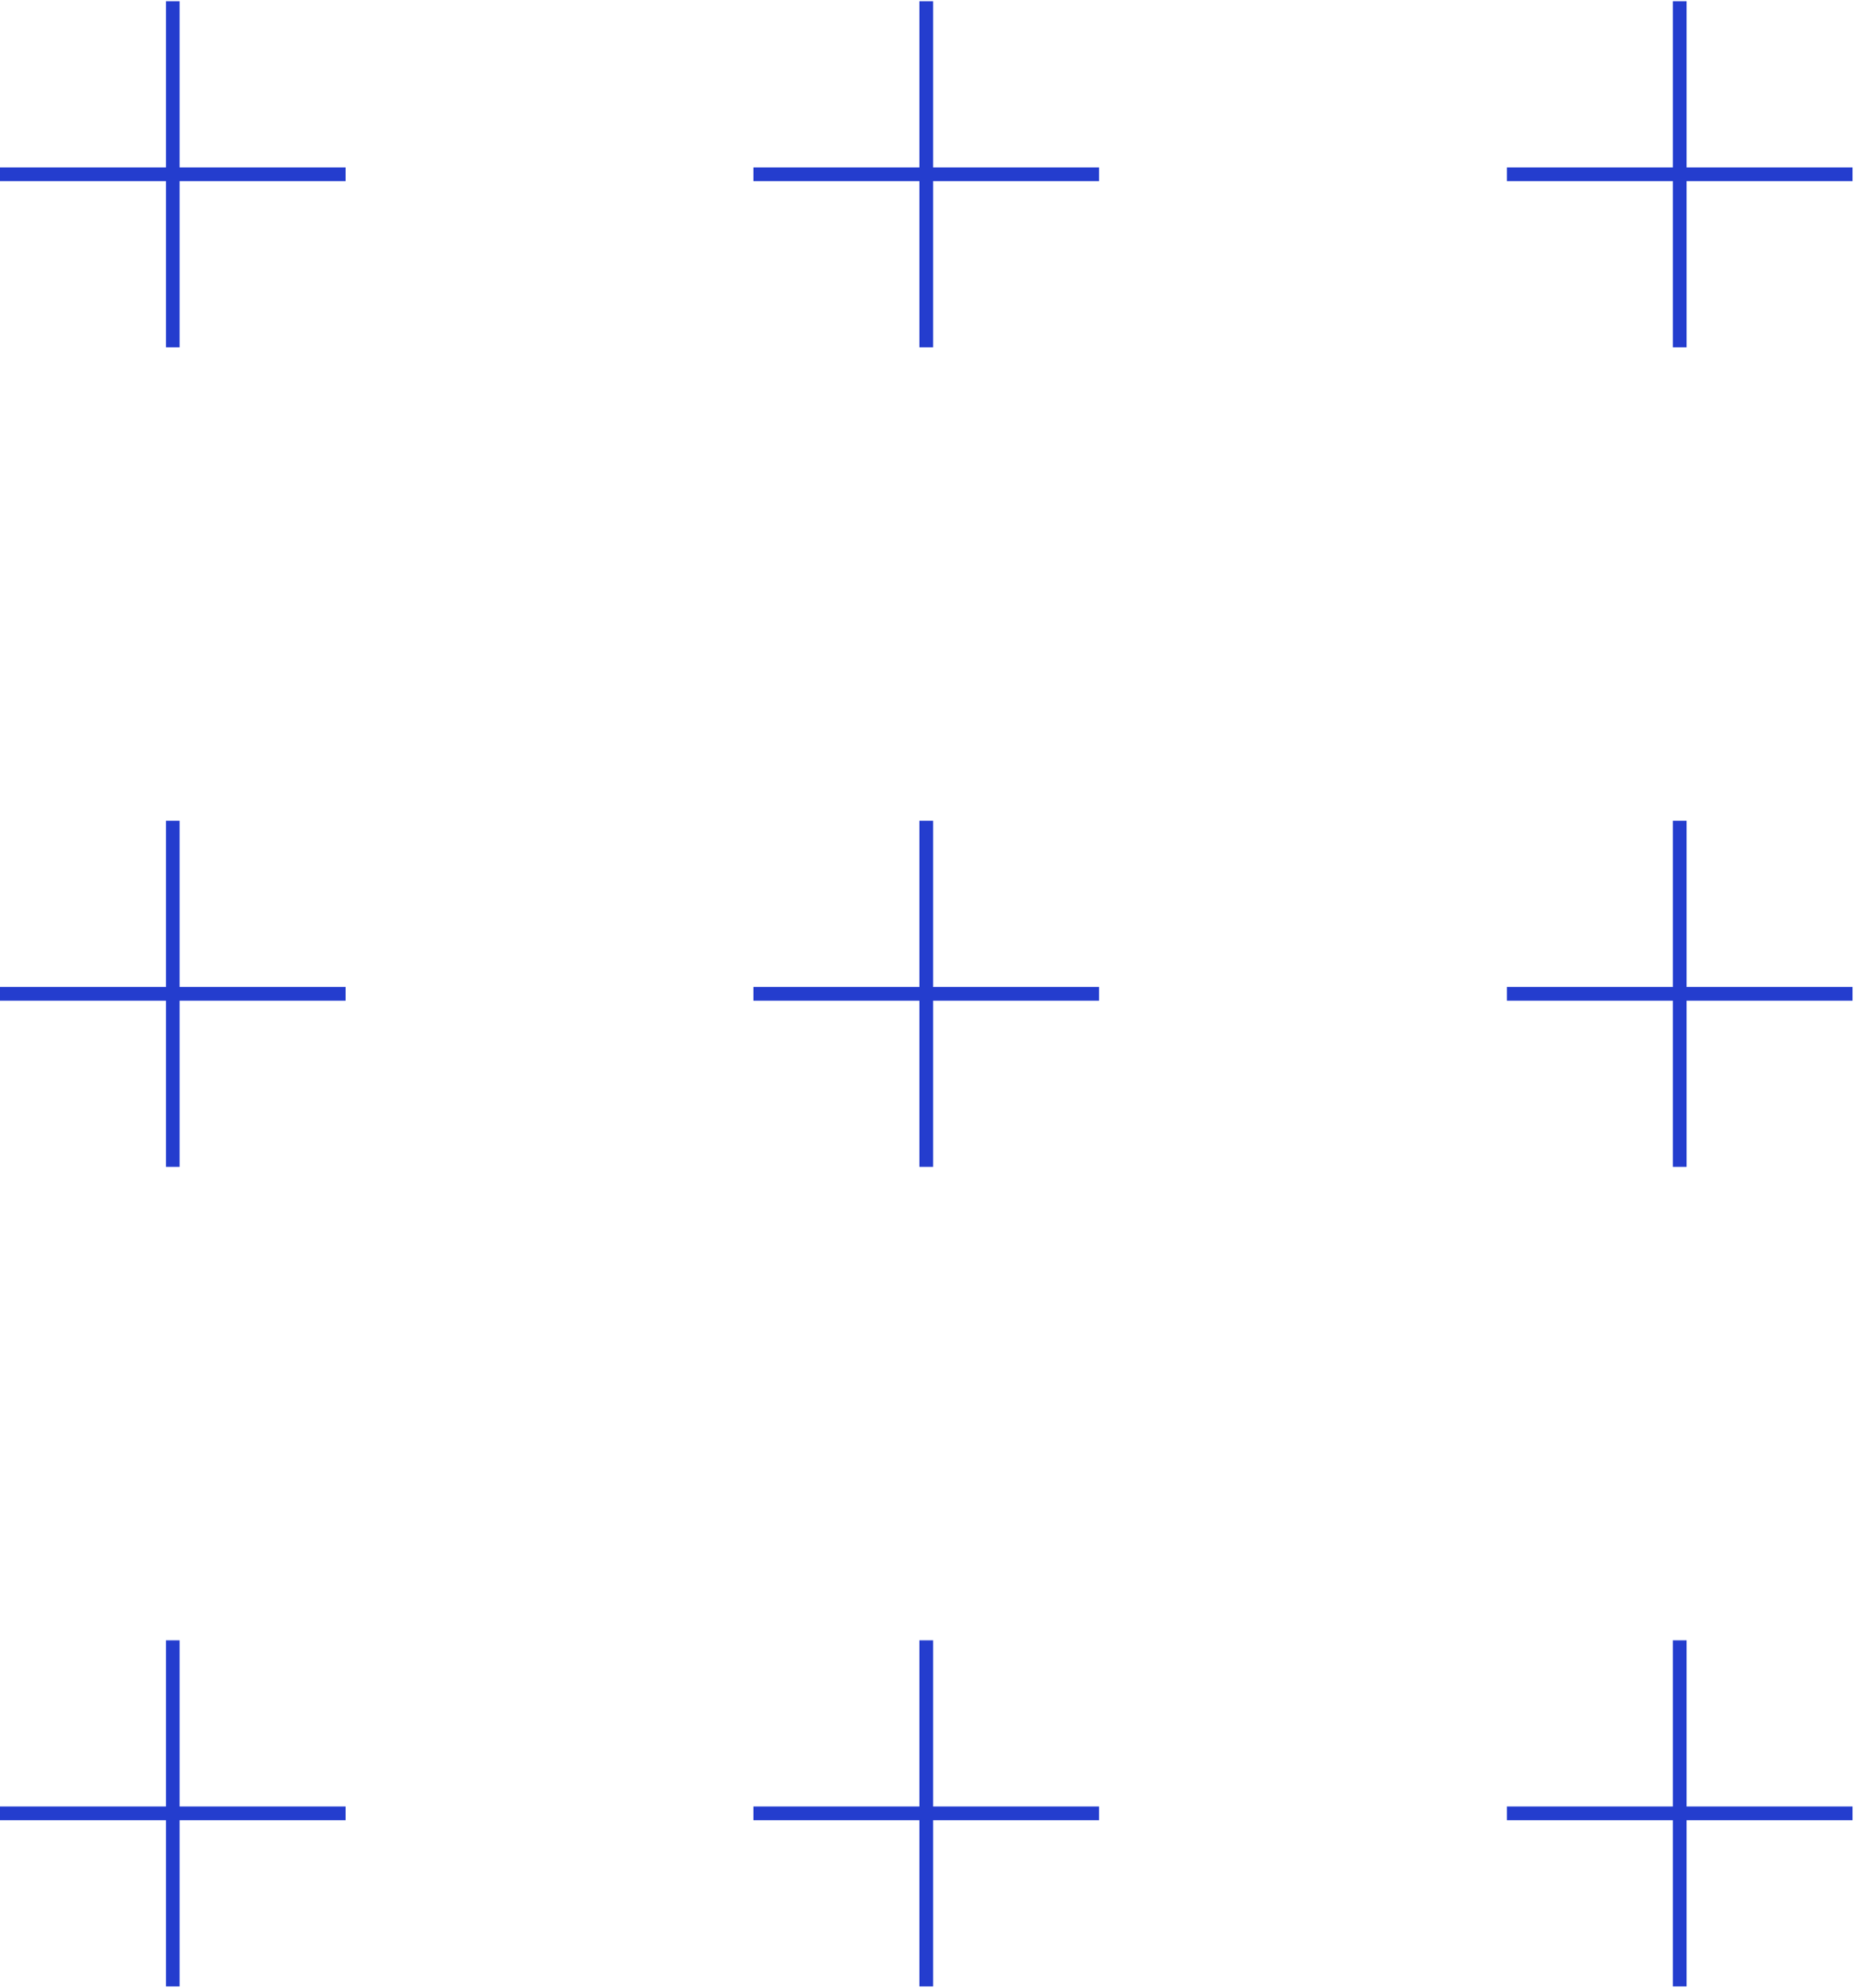 <svg width="56" height="60" viewBox="0 0 56 60" fill="none" xmlns="http://www.w3.org/2000/svg">
<path d="M5.426 0.037V5.054H10.438V5.467H5.426V10.484H5.012V5.467H0V5.054H5.012V0.037H5.426Z" fill="#243DCE"/>
<path d="M28.185 0.037V5.054H33.197V5.467H28.185V10.484H27.77V5.467H22.758V5.054H27.77V0.037H28.185Z" fill="#243DCE"/>
<path d="M50.943 0.037V5.054H55.955V5.467H50.943V10.484H50.529V5.467H45.517V5.054H50.529V0.037H50.943Z" fill="#243DCE"/>
<path d="M28.185 24.776V29.793H33.197V30.206H28.185V35.223H27.77V30.206H22.758V29.793H27.77V24.776H28.185Z" fill="#243DCE"/>
<path d="M5.426 24.776V29.793H10.438V30.206H5.426V35.223H5.012V30.206H0V29.793H5.012V24.776H5.426Z" fill="#243DCE"/>
<path d="M50.943 24.776V29.793H55.955V30.206H50.943V35.223H50.529V30.206H45.517V29.793H50.529V24.776H50.943Z" fill="#243DCE"/>
<path d="M5.426 49.515V54.532H10.438V54.945H5.426V59.962H5.012V54.945H0V54.532H5.012V49.515H5.426Z" fill="#243DCE"/>
<path d="M28.185 49.515V54.532H33.197V54.945H28.185V59.962H27.77V54.945H22.758V54.532H27.77V49.515H28.185Z" fill="#243DCE"/>
<path d="M50.943 49.515V54.532H55.955V54.945H50.943V59.962H50.529V54.945H45.517V54.532H50.529V49.515H50.943Z" fill="#243DCE"/>
</svg>
